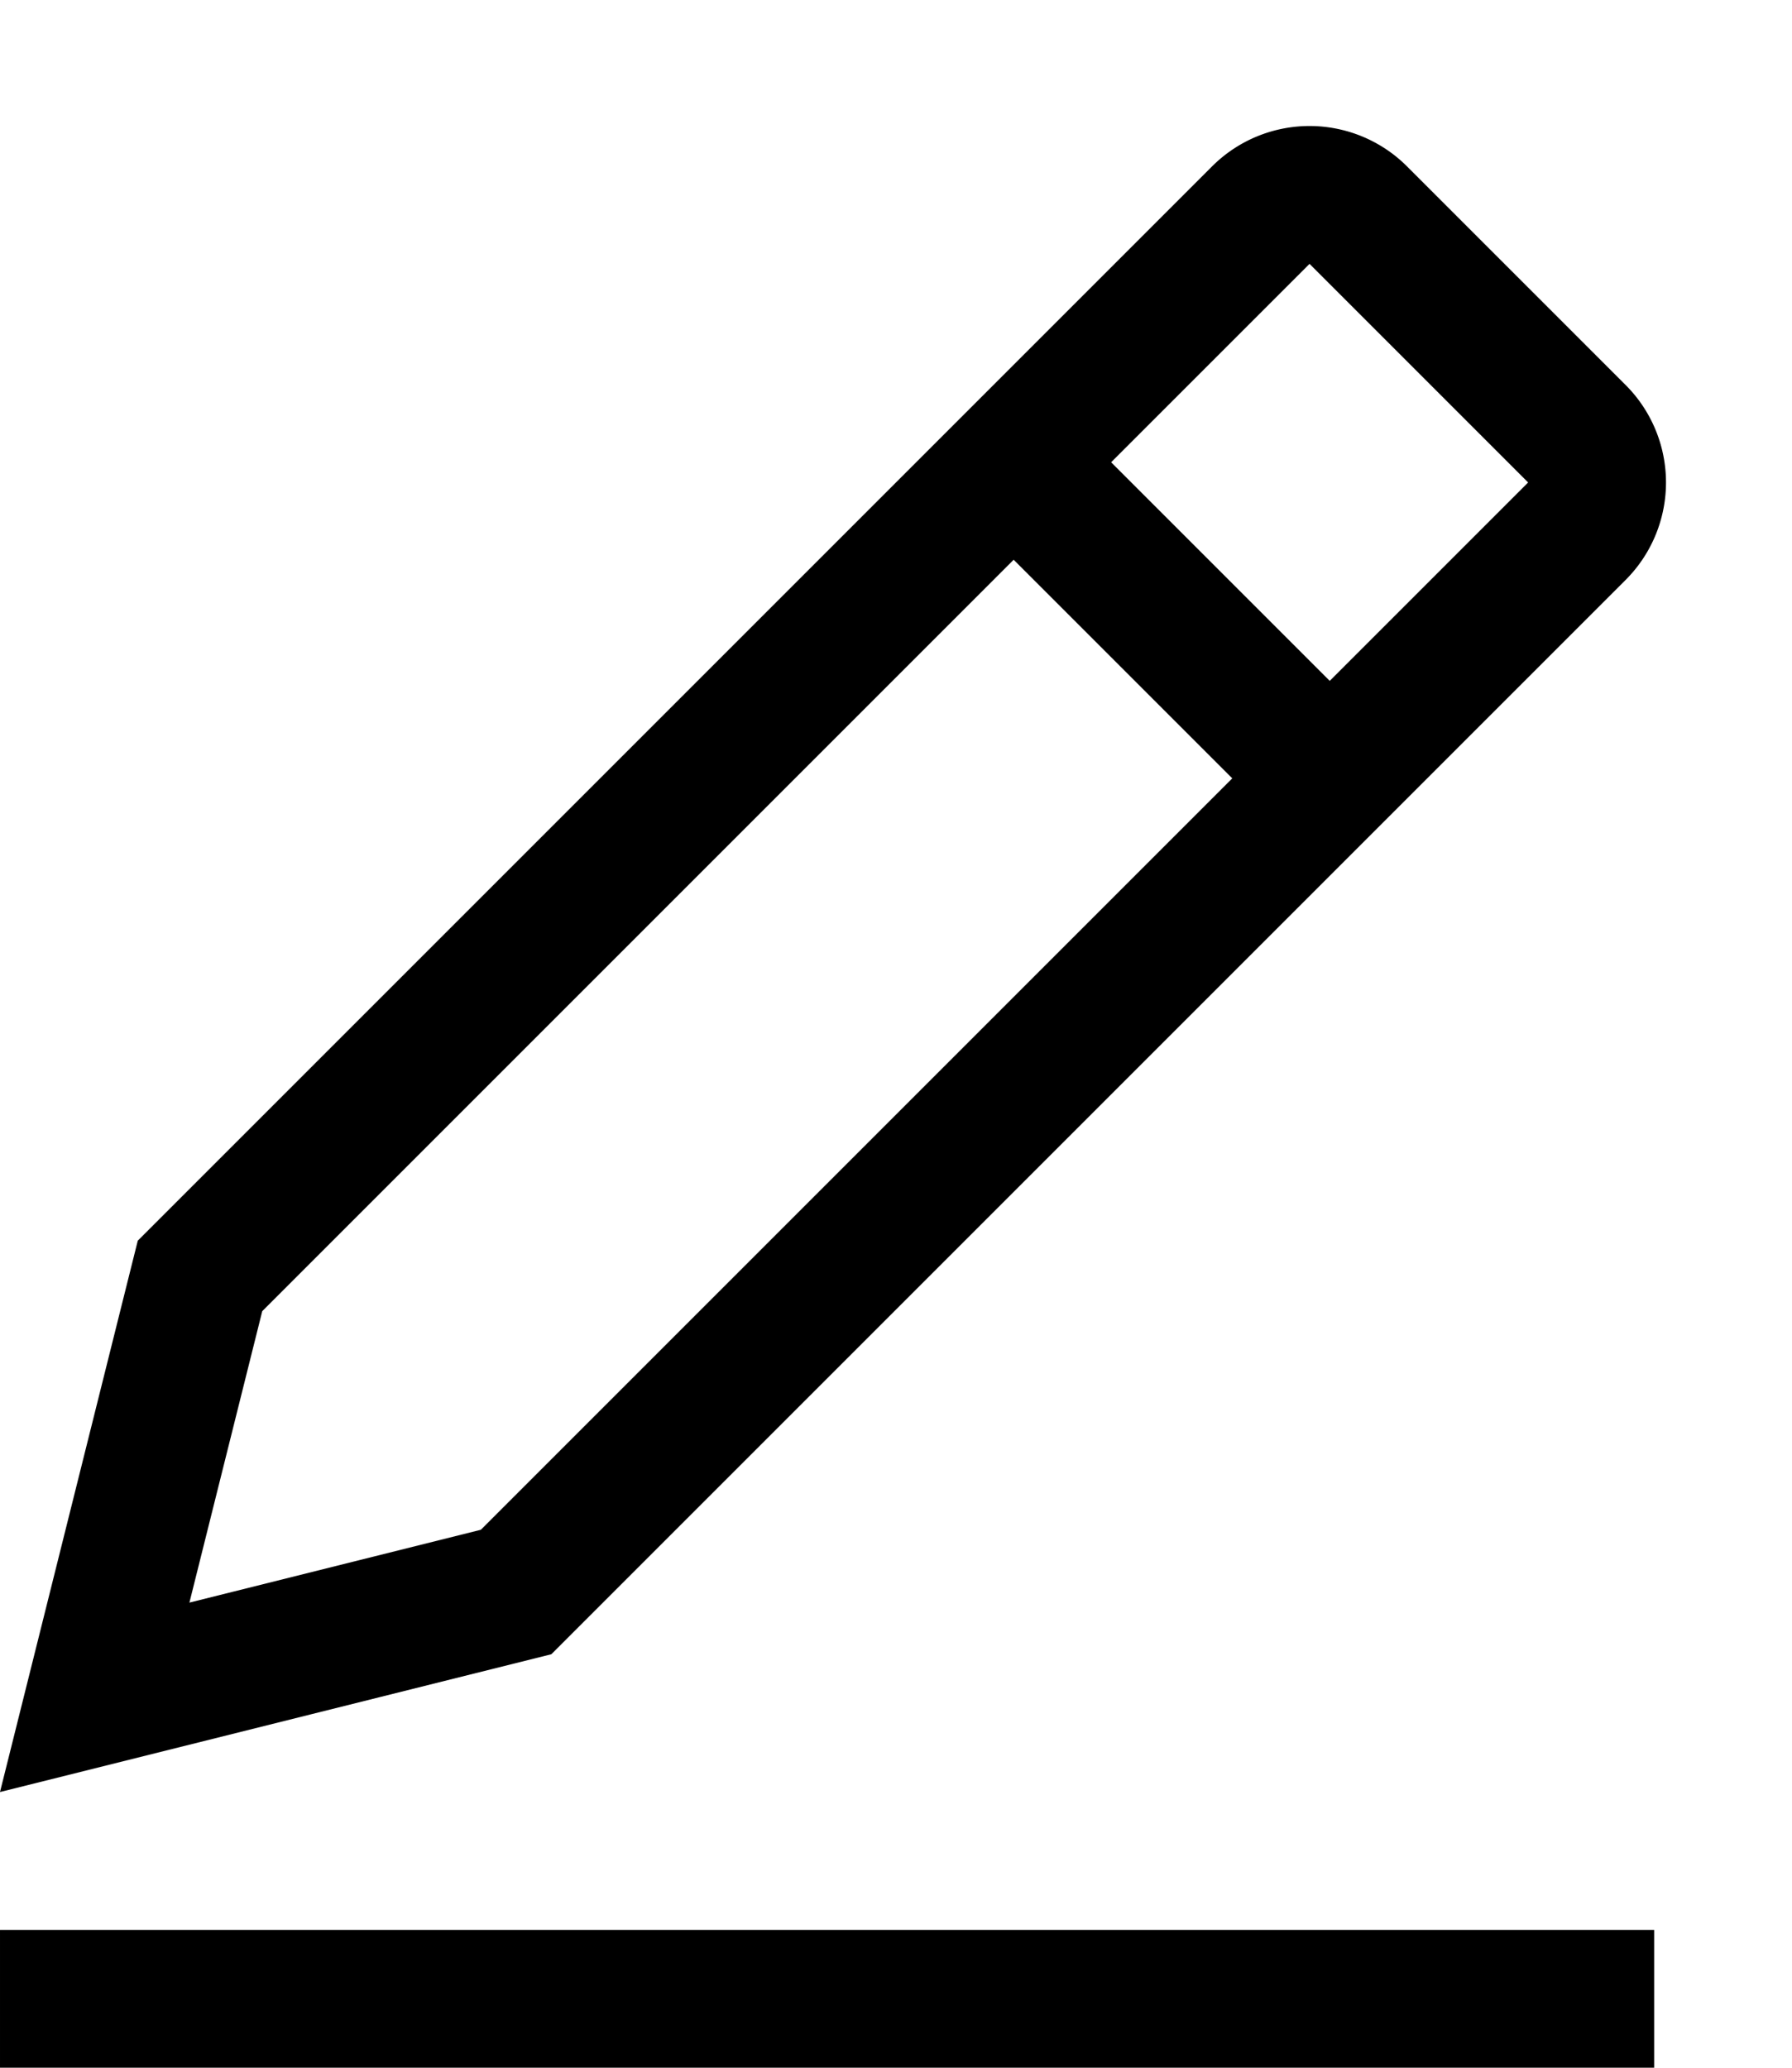 <svg width="13" height="15" xmlns="http://www.w3.org/2000/svg"><g stroke="#000" fill="none" fill-rule="evenodd"><path d="M1.451 9.256l-.764 3.057 3.057-.764 7.695-7.695a.5.5 0 0 0 0-.708L9.854 1.561a.5.5 0 0 0-.708 0L1.451 9.256z"/><path d="M7.5 3.5l2 2m-9 9h11" stroke-linecap="square"/></g></svg>